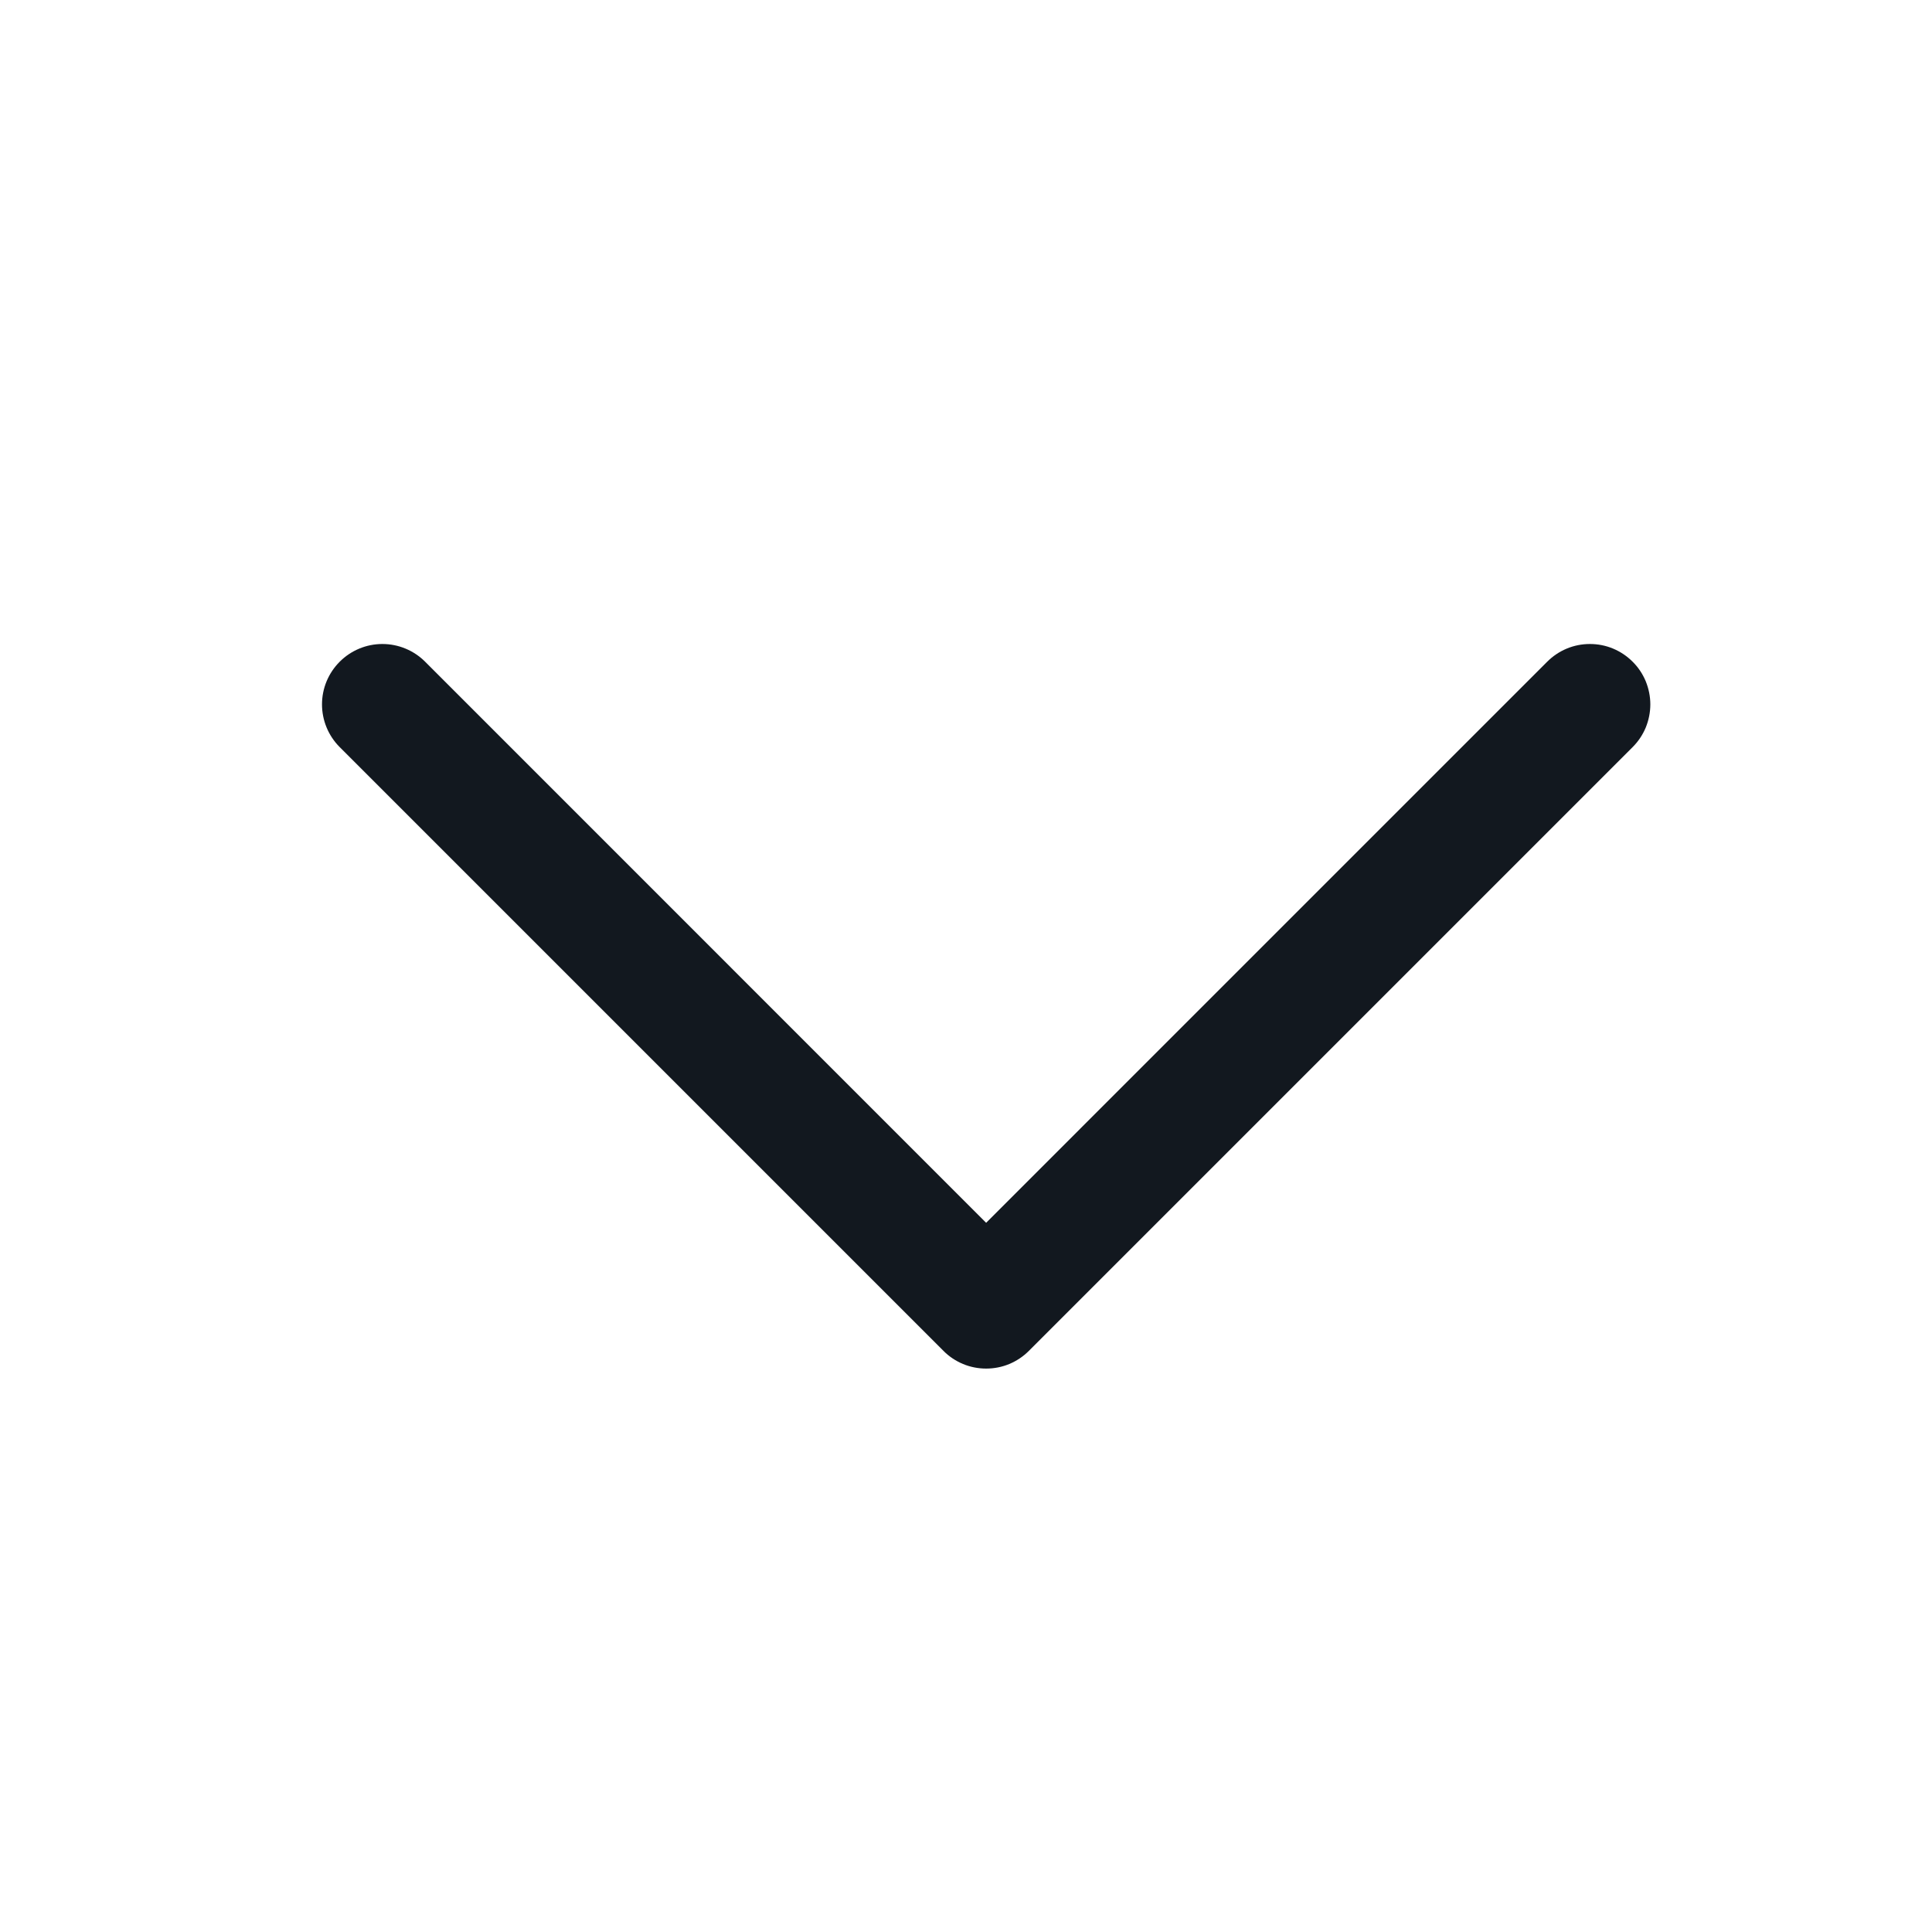 <svg width="24" height="24" viewBox="0 0 24 24" fill="none" xmlns="http://www.w3.org/2000/svg">
<g id="icon_caret_down">
<path id="Vector" d="M20.281 9.281L12.781 16.781C12.711 16.851 12.629 16.906 12.538 16.944C12.447 16.982 12.349 17.001 12.25 17.001C12.152 17.001 12.054 16.982 11.963 16.944C11.872 16.906 11.789 16.851 11.72 16.781L4.22 9.281C4.079 9.14 4 8.949 4 8.75C4 8.551 4.079 8.361 4.22 8.22C4.361 8.079 4.551 8 4.75 8C4.949 8 5.14 8.079 5.281 8.22L12.25 15.19L19.22 8.22C19.29 8.15 19.372 8.095 19.463 8.057C19.554 8.019 19.652 8 19.75 8C19.849 8 19.947 8.019 20.038 8.057C20.129 8.095 20.211 8.15 20.281 8.22C20.351 8.289 20.406 8.372 20.444 8.463C20.481 8.554 20.501 8.652 20.501 8.75C20.501 8.849 20.481 8.947 20.444 9.038C20.406 9.129 20.351 9.211 20.281 9.281Z" fill="#12181F"/>
</g>
</svg>
